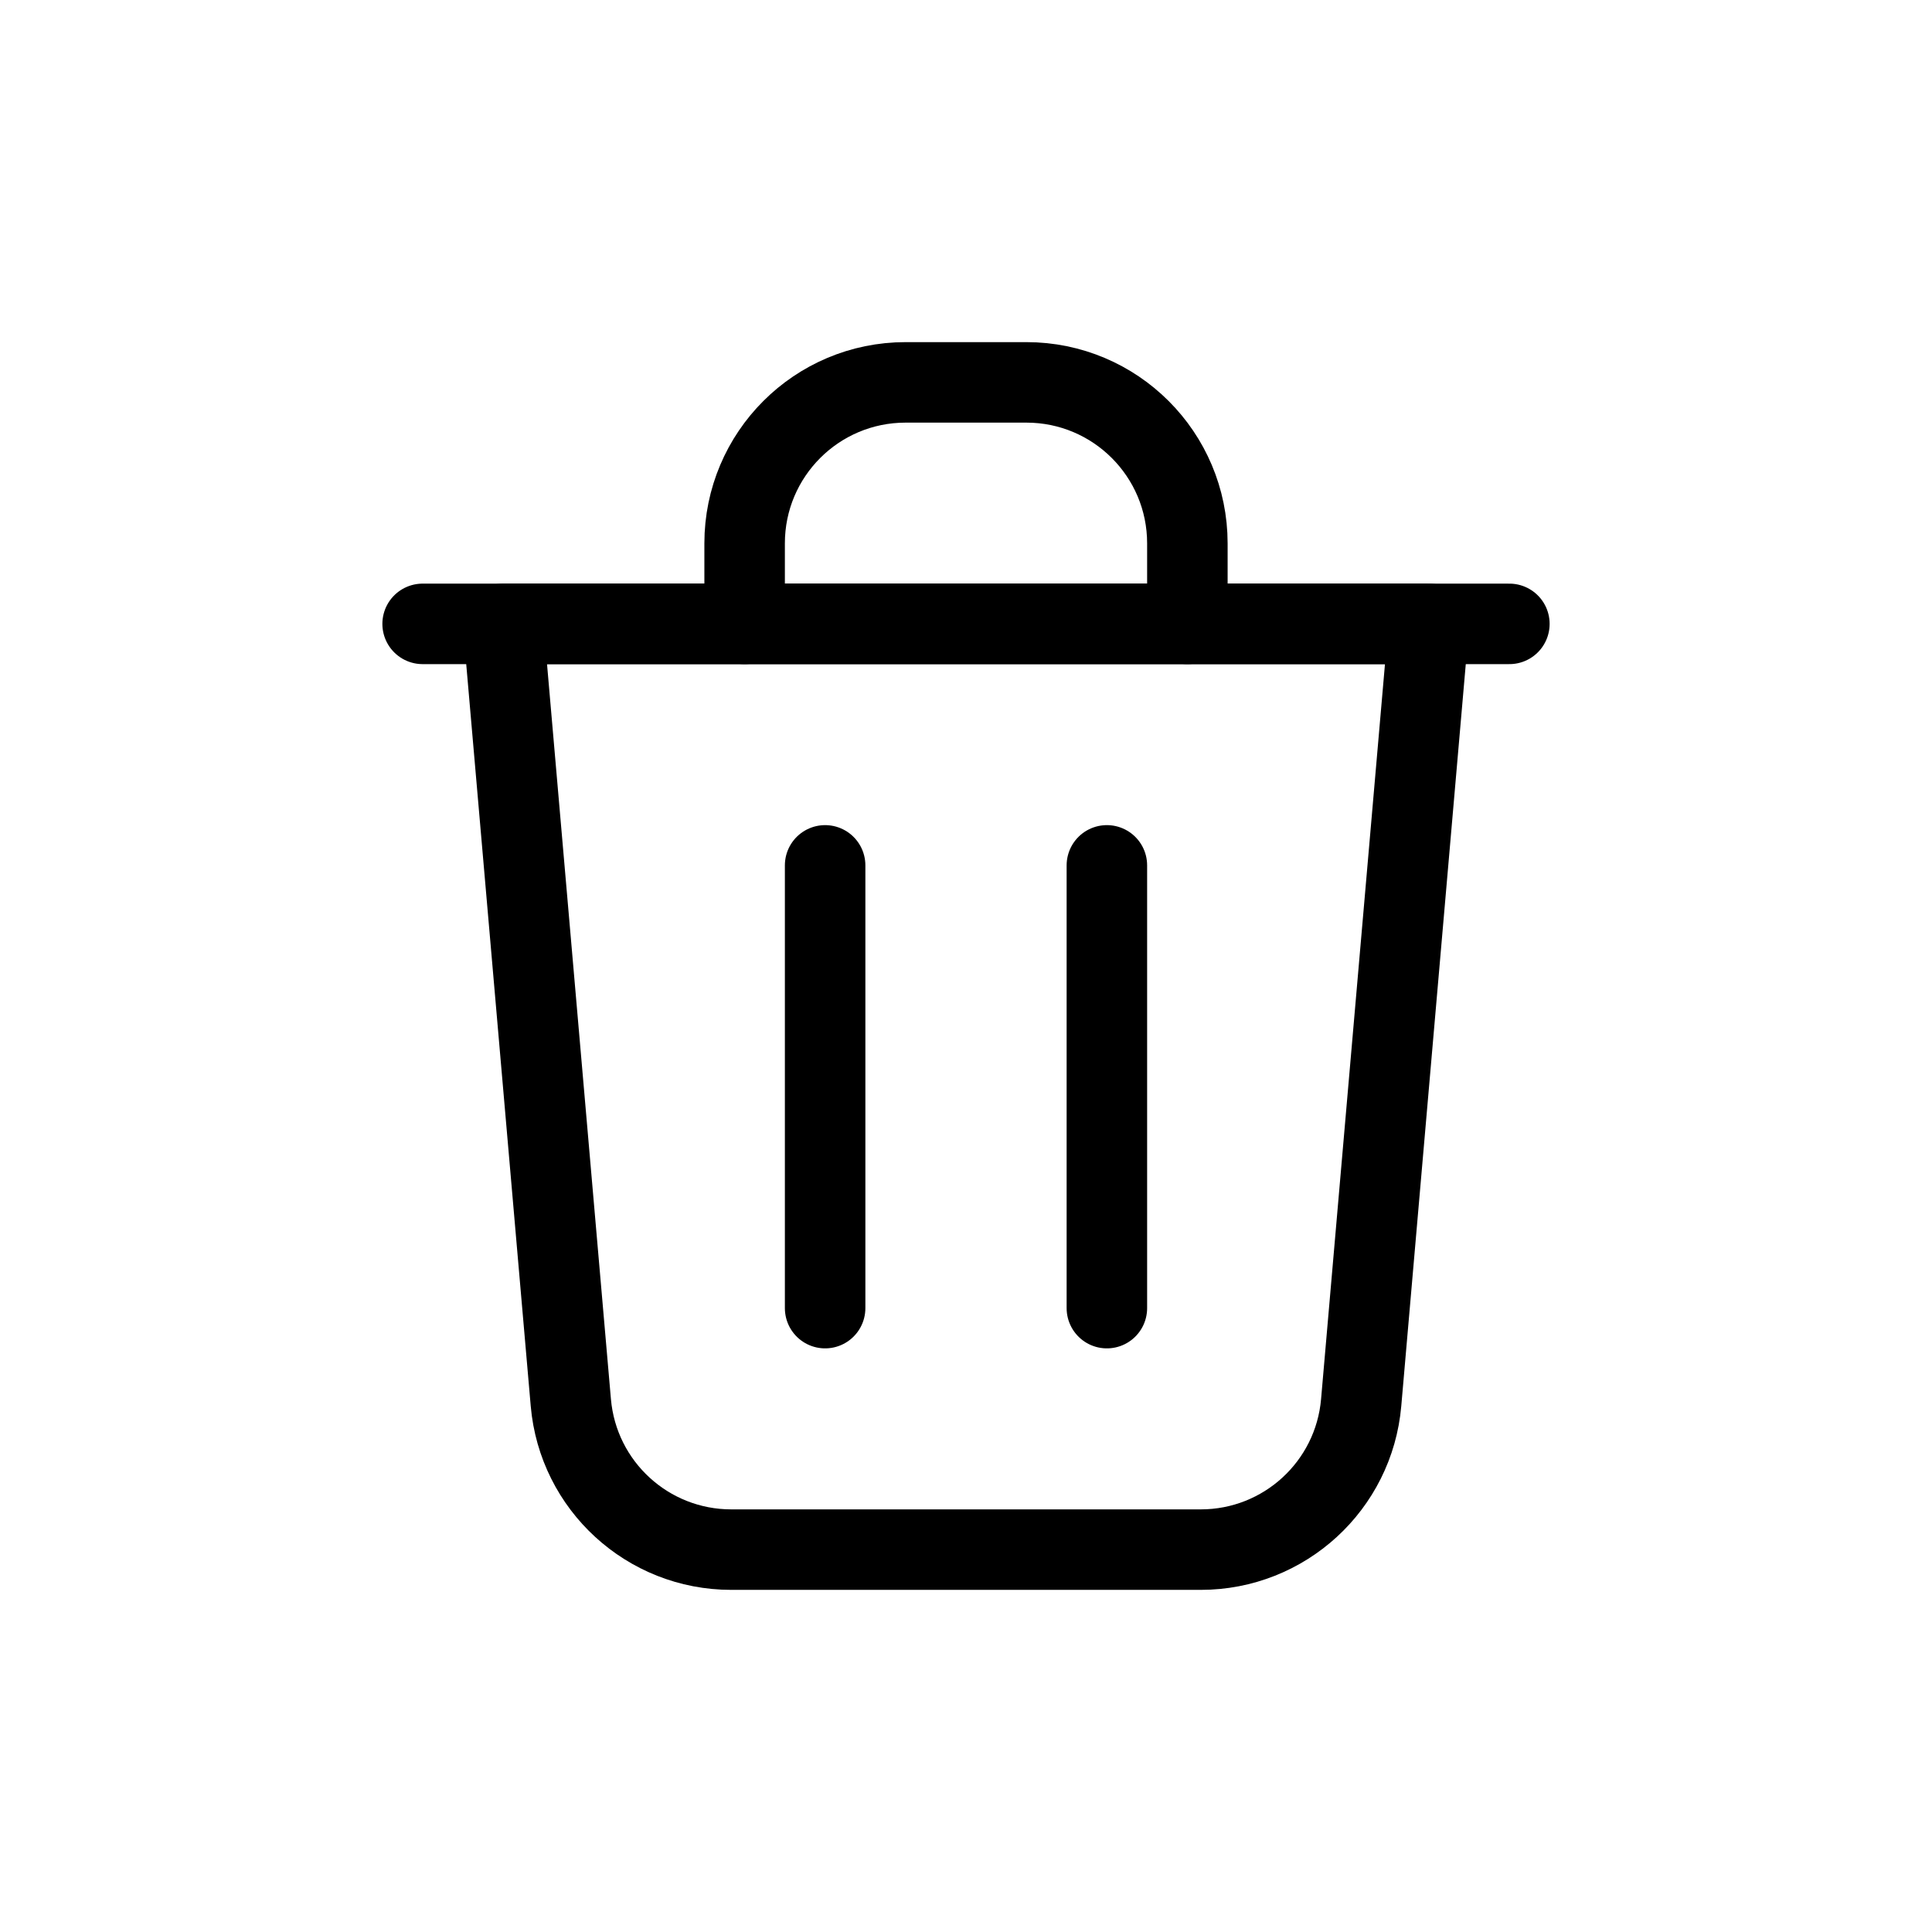 <svg
  xmlns="http://www.w3.org/2000/svg"
  width="24"
  height="24"
  viewBox="0 0 24 24"
  fill="none"
  stroke="currentColor"
  stroke-width="1"
  stroke-linecap="round"
  stroke-linejoin="round"
>
<path d="M6.25 7.75L7.091 17.423C7.181 18.457 8.046 19.25 9.084 19.25H14.916C15.954 19.25 16.819 18.457 16.909 17.423L17.75 7.75H6.25Z"/>
<path d="M10.25 10.75V16.25"/>
<path d="M13.75 10.75V16.25"/>
<path d="M9.25 7.75V6.75C9.25 5.645 10.145 4.75 11.25 4.75H12.75C13.855 4.75 14.75 5.645 14.75 6.75V7.75"/>
<path d="M5.25 7.75H18.75"/>
</svg>

